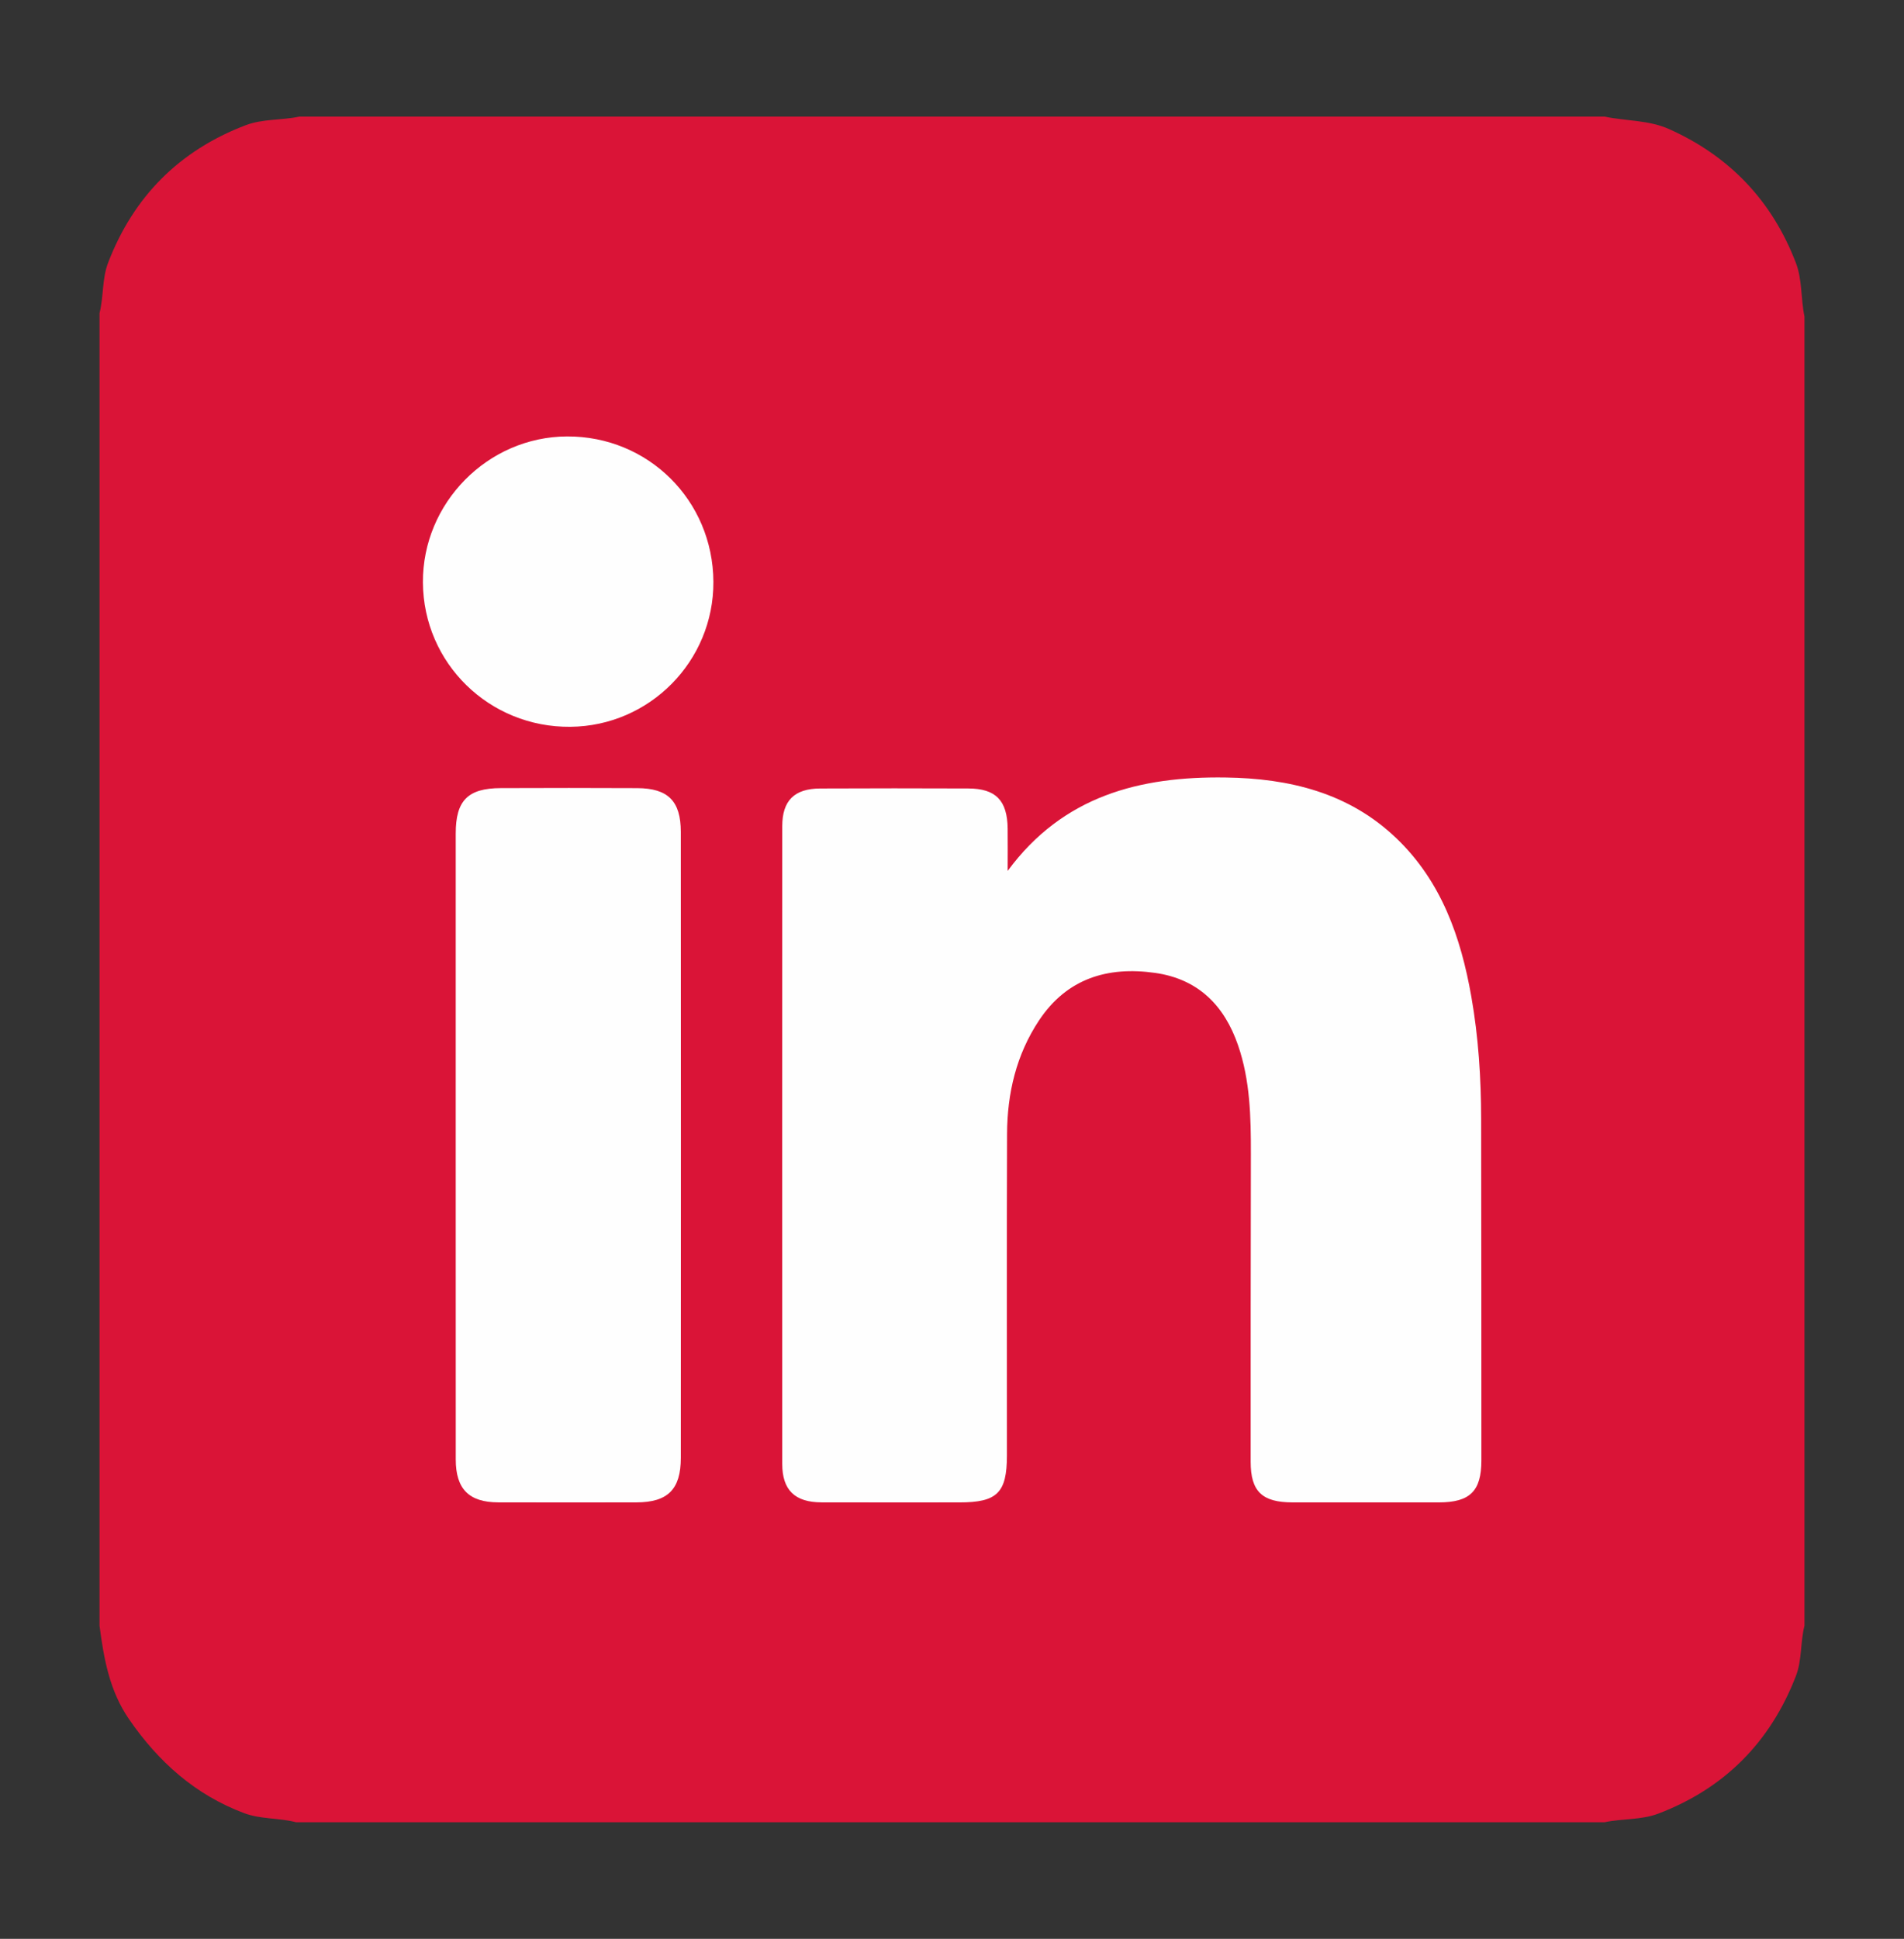 <?xml version="1.0" encoding="utf-8"?>
<!-- Generator: Adobe Illustrator 25.3.1, SVG Export Plug-In . SVG Version: 6.00 Build 0)  -->
<svg version="1.1" id="Layer_1" xmlns="http://www.w3.org/2000/svg" xmlns:xlink="http://www.w3.org/1999/xlink" x="0px" y="0px"
	 viewBox="0 0 249.591 254.061" enable-background="new 0 0 249.591 254.061" xml:space="preserve">
<rect x="0" y="0" width="249.591" height="254.061" fill="#333333" stroke="none"/>
<g>
	<path fill="#DA1437" d="M13.046,213.026c0-57.33,0-114.66,0-171.99c0.553-2.169,0.32-4.498,1.122-6.592
		c3.324-8.679,9.353-14.73,18.042-18.037c2.23-0.849,4.701-0.631,7.027-1.125c57.039,0,114.078,0,171.117,0
		c2.812,0.593,5.758,0.428,8.464,1.642c7.947,3.566,13.492,9.415,16.601,17.523c0.854,2.228,0.632,4.701,1.127,7.027
		c0,57.184,0,114.369,0,171.553c-0.553,2.169-0.315,4.5-1.123,6.591c-3.345,8.657-9.353,14.731-18.042,18.038
		c-2.23,0.849-4.701,0.631-7.027,1.125c-57.184,0-114.369,0-171.553,0c-2.234-0.583-4.617-0.371-6.798-1.189
		c-6.405-2.403-11.23-6.714-15.084-12.305C14.345,221.553,13.612,217.34,13.046,213.026z"/>
	<path fill="#FEFEFE" d="M132.093,114.121c7.278-9.866,17.363-12.395,28.539-12.24c8.345,0.116,16.169,1.969,22.437,7.983
		c5.885,5.647,8.425,12.925,9.8,20.71c0.938,5.309,1.281,10.681,1.291,16.068c0.027,14.911,0.028,29.822,0.03,44.733
		c0,4.021-1.497,5.493-5.562,5.497c-6.401,0.007-12.802,0.007-19.202,0c-3.978-0.005-5.478-1.432-5.48-5.322
		c-0.008-13.456,0.006-26.912,0.028-40.368c0.008-4.809-0.09-9.604-1.681-14.216c-1.804-5.23-5.243-8.679-10.869-9.478
		c-6.243-0.886-11.57,0.741-15.214,6.218c-2.989,4.493-4.177,9.564-4.196,14.891c-0.049,14.038-0.014,28.076-0.018,42.114
		c-0.001,4.905-1.274,6.162-6.211,6.162c-6.037,0.001-12.074,0.013-18.111-0.005c-3.477-0.011-5.131-1.615-5.132-5.034
		c-0.012-27.858-0.012-55.716,0.001-83.574c0.002-3.349,1.585-4.921,4.97-4.937c6.473-0.032,12.947-0.028,19.42-0.003
		c3.601,0.014,5.106,1.564,5.157,5.231C132.114,110.408,132.093,112.265,132.093,114.121z"/>
	<path fill="#FEFEFE" d="M59.739,150.009c0-13.6-0.003-27.199,0.002-40.799c0.002-4.316,1.587-5.921,5.911-5.937
		c5.963-0.021,11.927-0.029,17.89,0.003c4.025,0.022,5.702,1.688,5.704,5.728c0.016,27.344,0.016,54.689,0.002,82.033
		c-0.002,4.143-1.72,5.826-5.826,5.833c-6.036,0.01-12.072,0.015-18.108-0.002c-3.842-0.011-5.567-1.75-5.57-5.626
		C59.733,177.499,59.739,163.754,59.739,150.009z"/>
	<path fill="#FEFEFE" d="M93.517,76.236c0.053,10.389-8.348,18.905-18.746,19.003c-10.641,0.1-19.262-8.329-19.332-18.904
		c-0.07-10.424,8.504-19.108,18.902-19.144C84.982,57.153,93.463,65.576,93.517,76.236z"/>
</g>
</svg>
